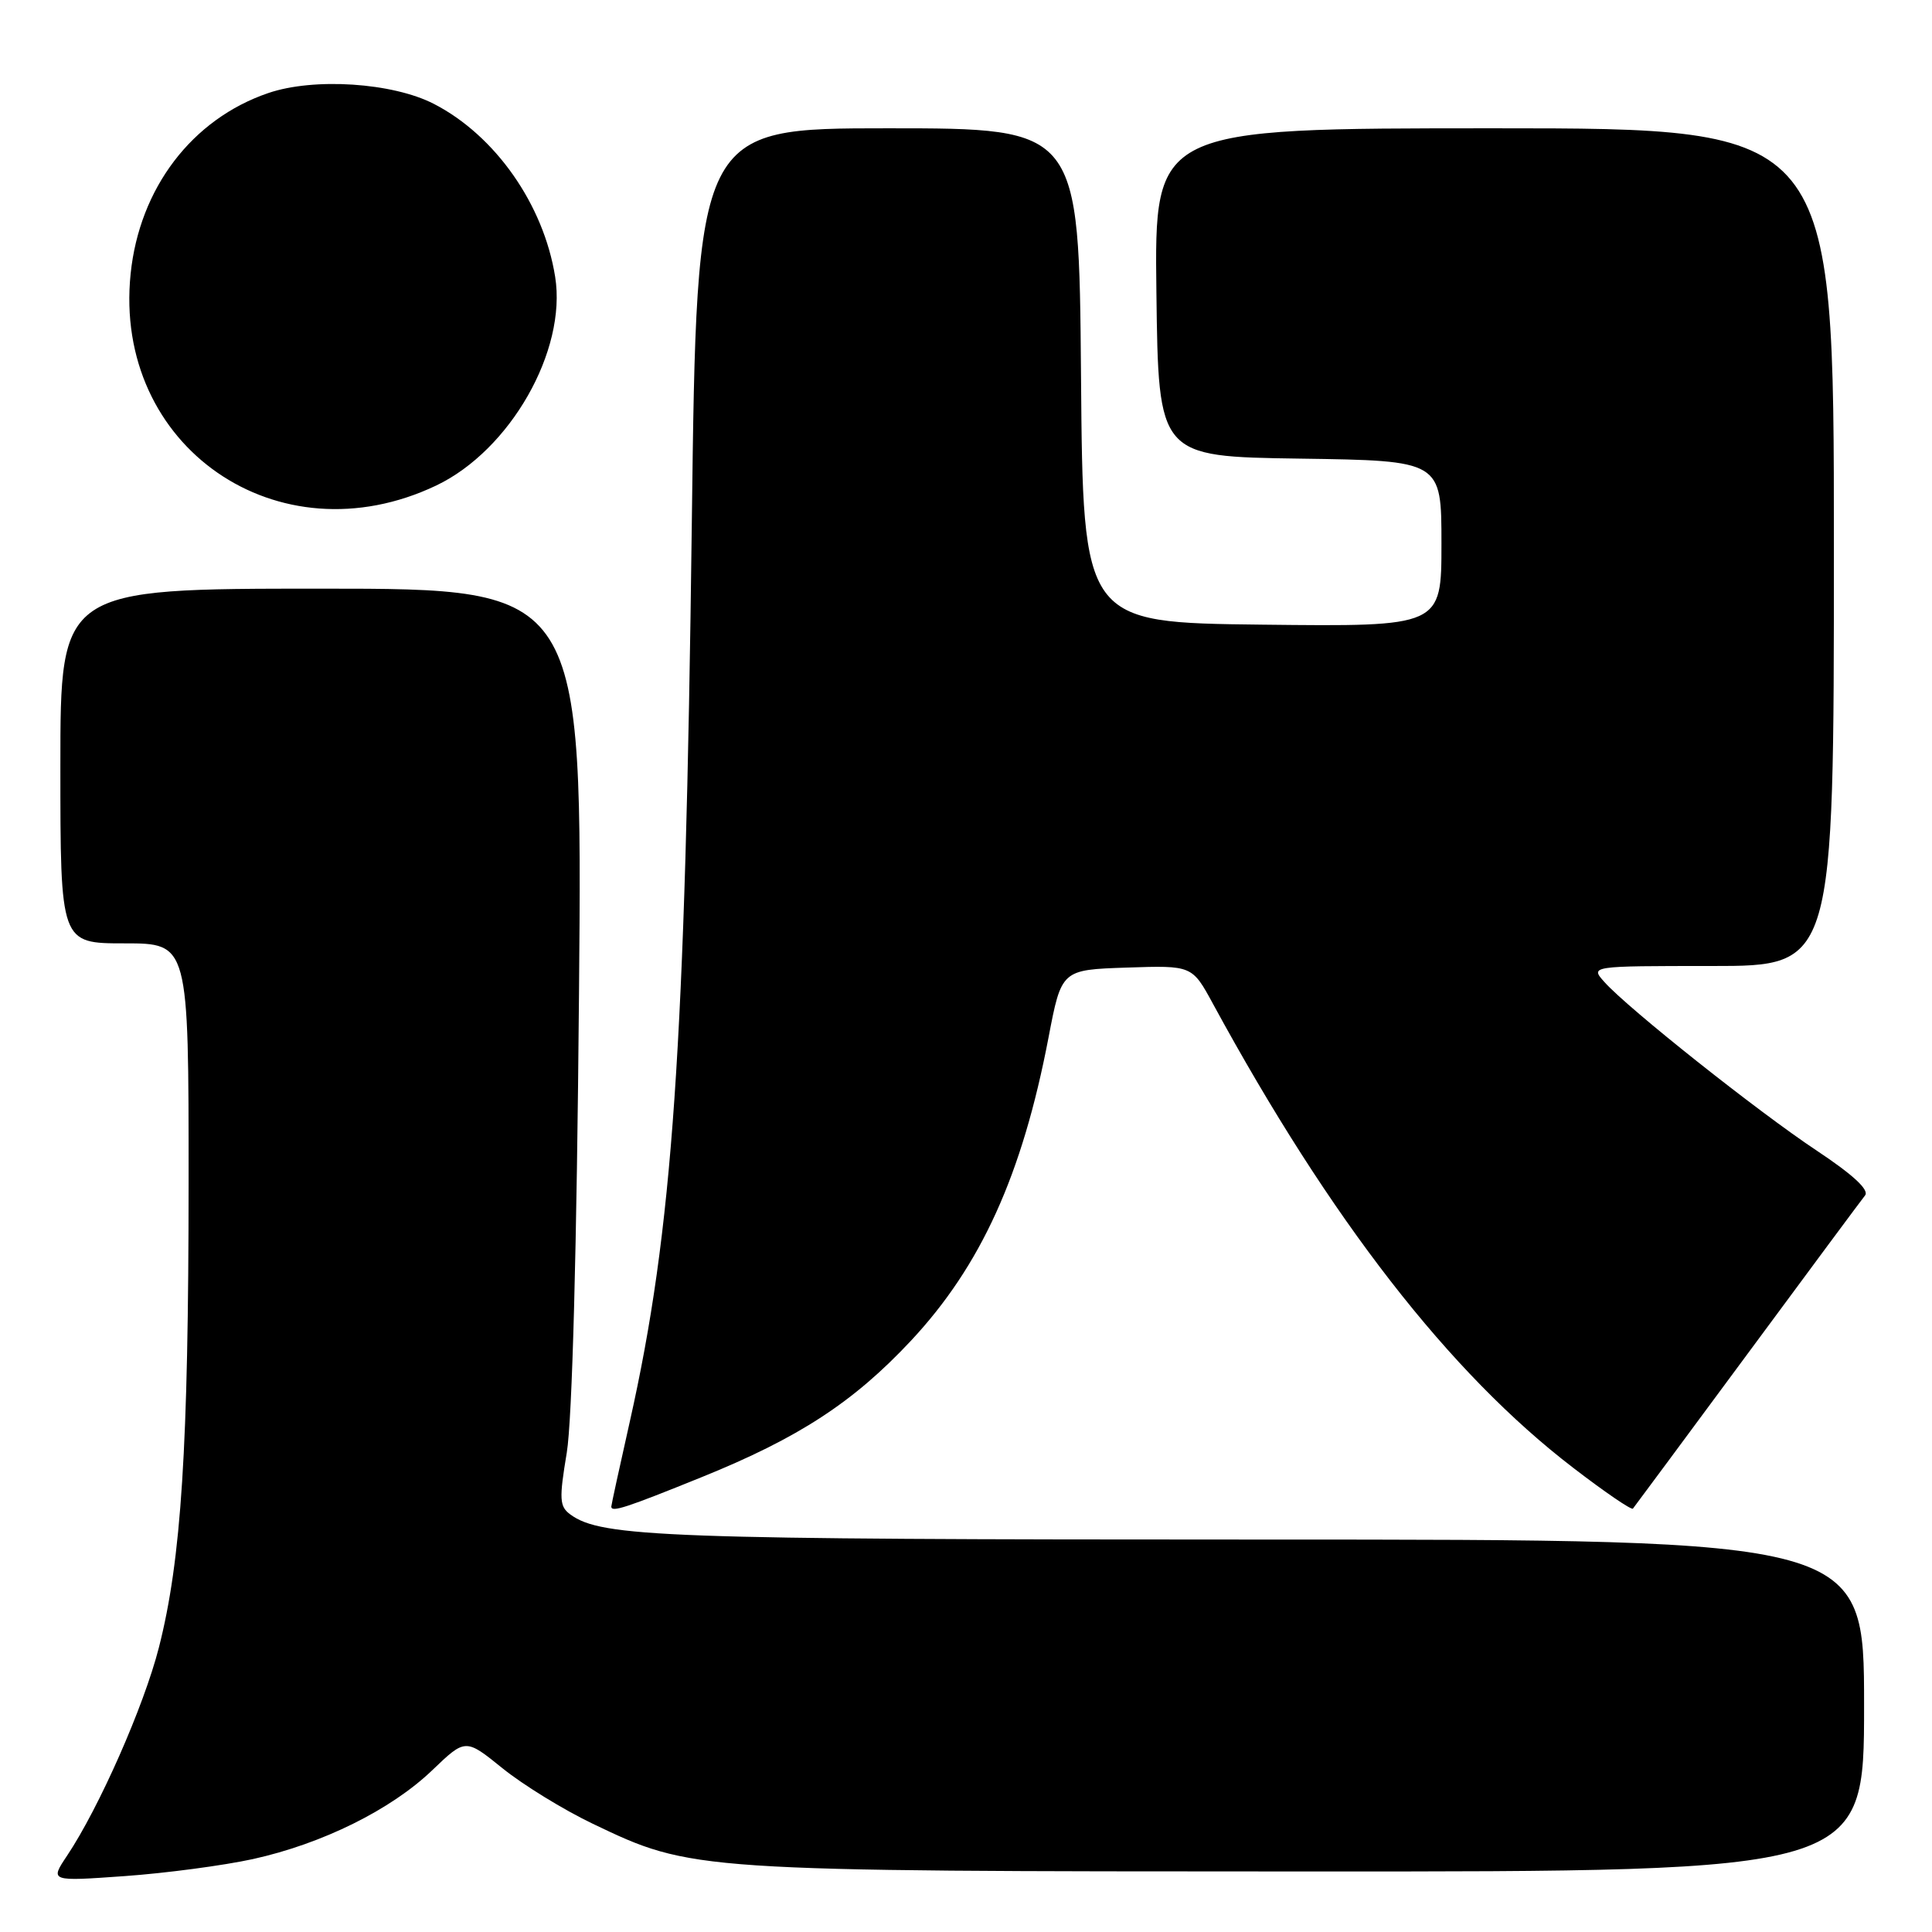 <?xml version="1.0" encoding="UTF-8" standalone="no"?>
<!DOCTYPE svg PUBLIC "-//W3C//DTD SVG 1.1//EN" "http://www.w3.org/Graphics/SVG/1.1/DTD/svg11.dtd" >
<svg xmlns="http://www.w3.org/2000/svg" xmlns:xlink="http://www.w3.org/1999/xlink" version="1.1" viewBox="0 0 256 256">
 <g >
 <path fill="currentColor"
d=" M 33.50 246.34 C 42.70 244.31 51.80 239.81 57.27 234.57 C 61.68 230.34 61.68 230.34 66.59 234.31 C 69.29 236.49 74.66 239.80 78.53 241.65 C 91.72 247.96 91.74 247.96 173.25 247.98 C 247.00 248.00 247.00 248.00 247.00 226.00 C 247.00 204.00 247.00 204.00 167.05 204.00 C 88.12 204.00 79.70 203.69 75.58 200.68 C 74.13 199.62 74.07 198.67 75.10 192.49 C 75.82 188.10 76.43 165.50 76.72 131.75 C 77.19 78.00 77.19 78.00 42.59 78.00 C 8.00 78.00 8.00 78.00 8.00 101.50 C 8.00 125.00 8.00 125.00 16.50 125.00 C 25.00 125.00 25.00 125.00 24.99 156.75 C 24.98 191.79 24.03 206.65 21.05 218.32 C 19.06 226.10 13.12 239.56 8.88 245.90 C 6.61 249.30 6.61 249.30 16.56 248.59 C 22.03 248.20 29.65 247.18 33.50 246.34 Z  M 93.00 195.72 C 105.85 190.52 113.08 185.80 120.69 177.67 C 129.99 167.72 135.45 155.68 138.93 137.50 C 140.65 128.50 140.65 128.50 149.30 128.21 C 157.96 127.92 157.96 127.92 160.73 133.02 C 176.28 161.61 192.06 181.94 208.48 194.51 C 212.63 197.70 216.18 200.12 216.37 199.90 C 216.55 199.68 223.35 190.50 231.48 179.50 C 239.60 168.50 246.65 159.00 247.13 158.40 C 247.71 157.67 245.55 155.67 240.75 152.48 C 232.95 147.31 215.71 133.62 212.60 130.13 C 210.69 128.00 210.69 128.00 226.85 128.00 C 243.00 128.00 243.00 128.00 243.00 72.50 C 243.00 17.00 243.00 17.00 197.98 17.00 C 152.96 17.00 152.96 17.00 153.23 38.75 C 153.50 60.50 153.50 60.50 172.25 60.77 C 191.00 61.04 191.00 61.04 191.00 72.04 C 191.00 83.04 191.00 83.04 167.25 82.77 C 143.50 82.50 143.50 82.50 143.24 49.75 C 142.97 17.00 142.97 17.00 117.65 17.00 C 92.32 17.00 92.32 17.00 91.67 69.25 C 90.80 139.06 89.15 162.98 83.45 188.38 C 82.10 194.37 81.00 199.43 81.00 199.63 C 81.00 200.43 82.90 199.81 93.00 195.72 Z  M 57.81 64.33 C 67.61 59.65 75.13 46.46 73.56 36.67 C 72.03 27.09 65.63 17.96 57.50 13.77 C 52.04 10.95 41.61 10.26 35.55 12.33 C 25.45 15.77 18.48 24.92 17.31 36.27 C 14.95 59.16 36.83 74.32 57.81 64.33 Z "/>
</g>
</svg>